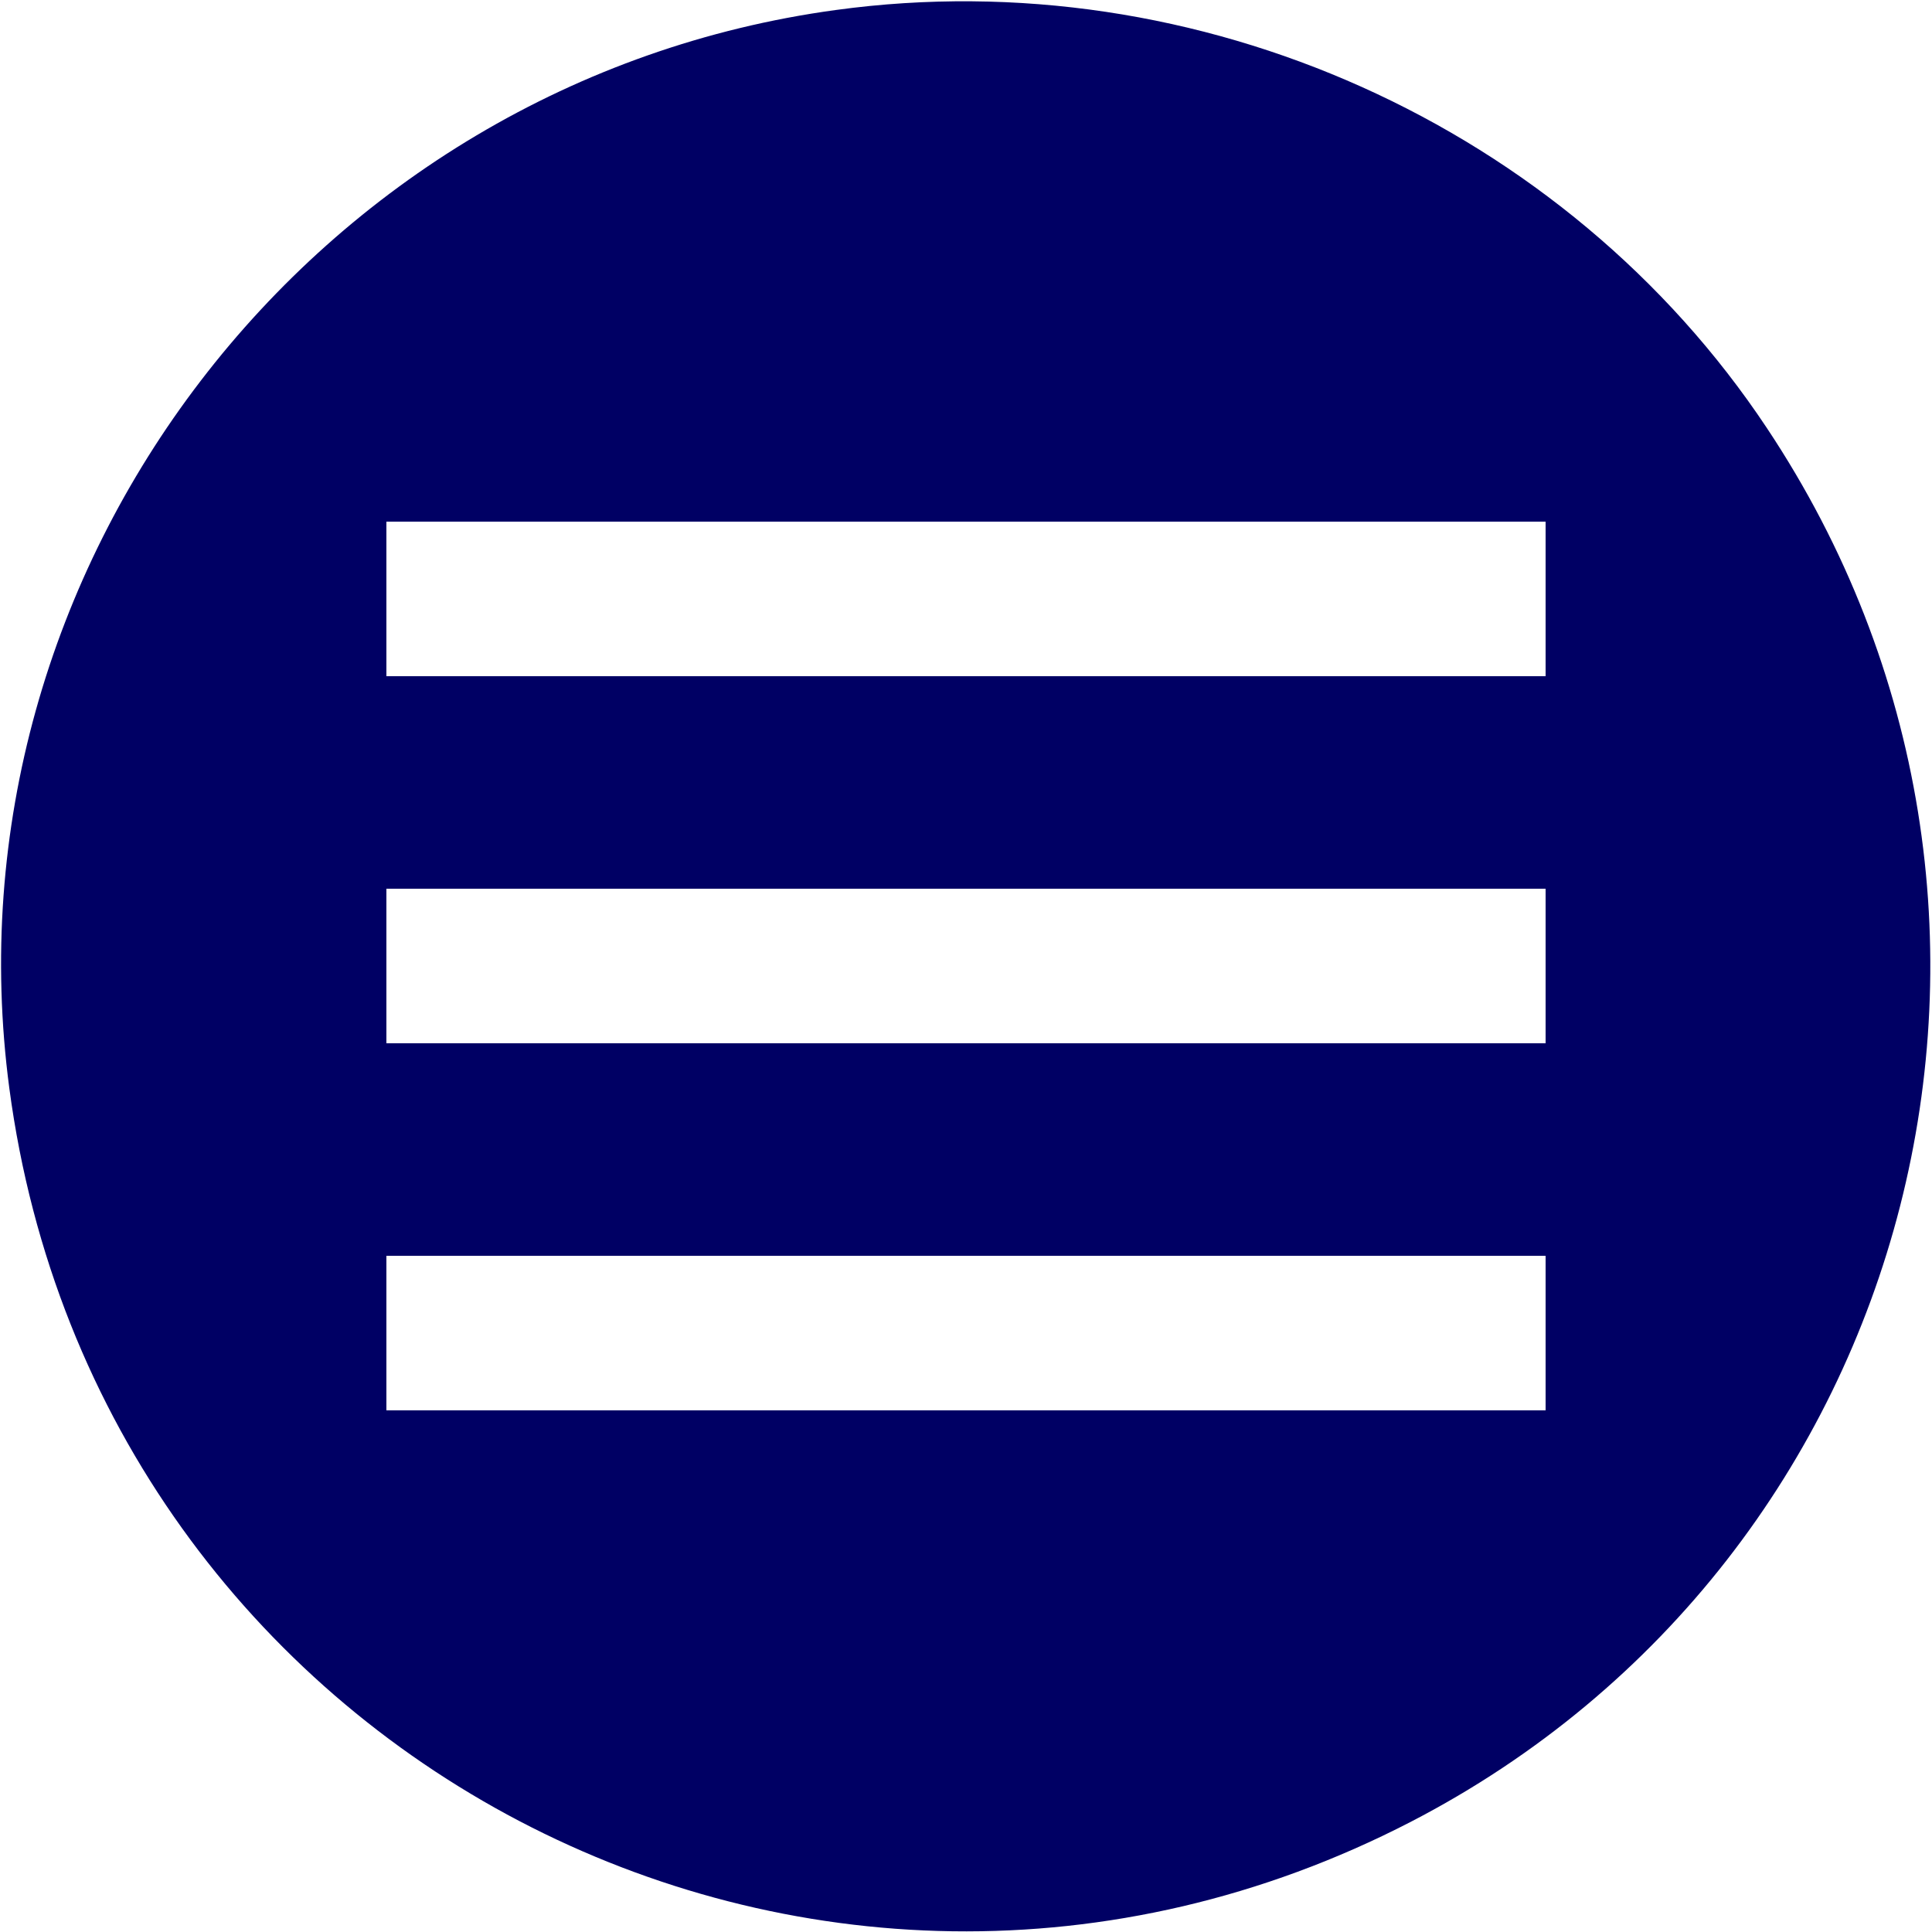 <?xml version="1.0" standalone="no"?>
<!DOCTYPE svg PUBLIC "-//W3C//DTD SVG 20010904//EN"
 "http://www.w3.org/TR/2001/REC-SVG-20010904/DTD/svg10.dtd">
<svg version="1.0" xmlns="http://www.w3.org/2000/svg"
 width="300pt" height="300pt" viewBox="0 0 300 300"
 preserveAspectRatio="xMidYMid meet">
<g transform="translate(0,300) scale(0.05,-0.05)"
fill="#000064" stroke="none">
<path d="M2596 5969 c-1623 -221 -2782 -1734 -2567 -3349 276 -2073 2498
-3236 4352 -2278 1584 819 2100 2836 1106 4329 -624 939 -1766 1452 -2891
1298z m2204 -1829 l0 -240 -1800 0 -1800 0 0 240 0 240 1800 0 1800 0 0 -240z
m0 -1140 l0 -240 -1800 0 -1800 0 0 240 0 240 1800 0 1800 0 0 -240z m0 -1140
l0 -240 -1800 0 -1800 0 0 240 0 240 1800 0 1800 0 0 -240z"/>
</g>
</svg>
